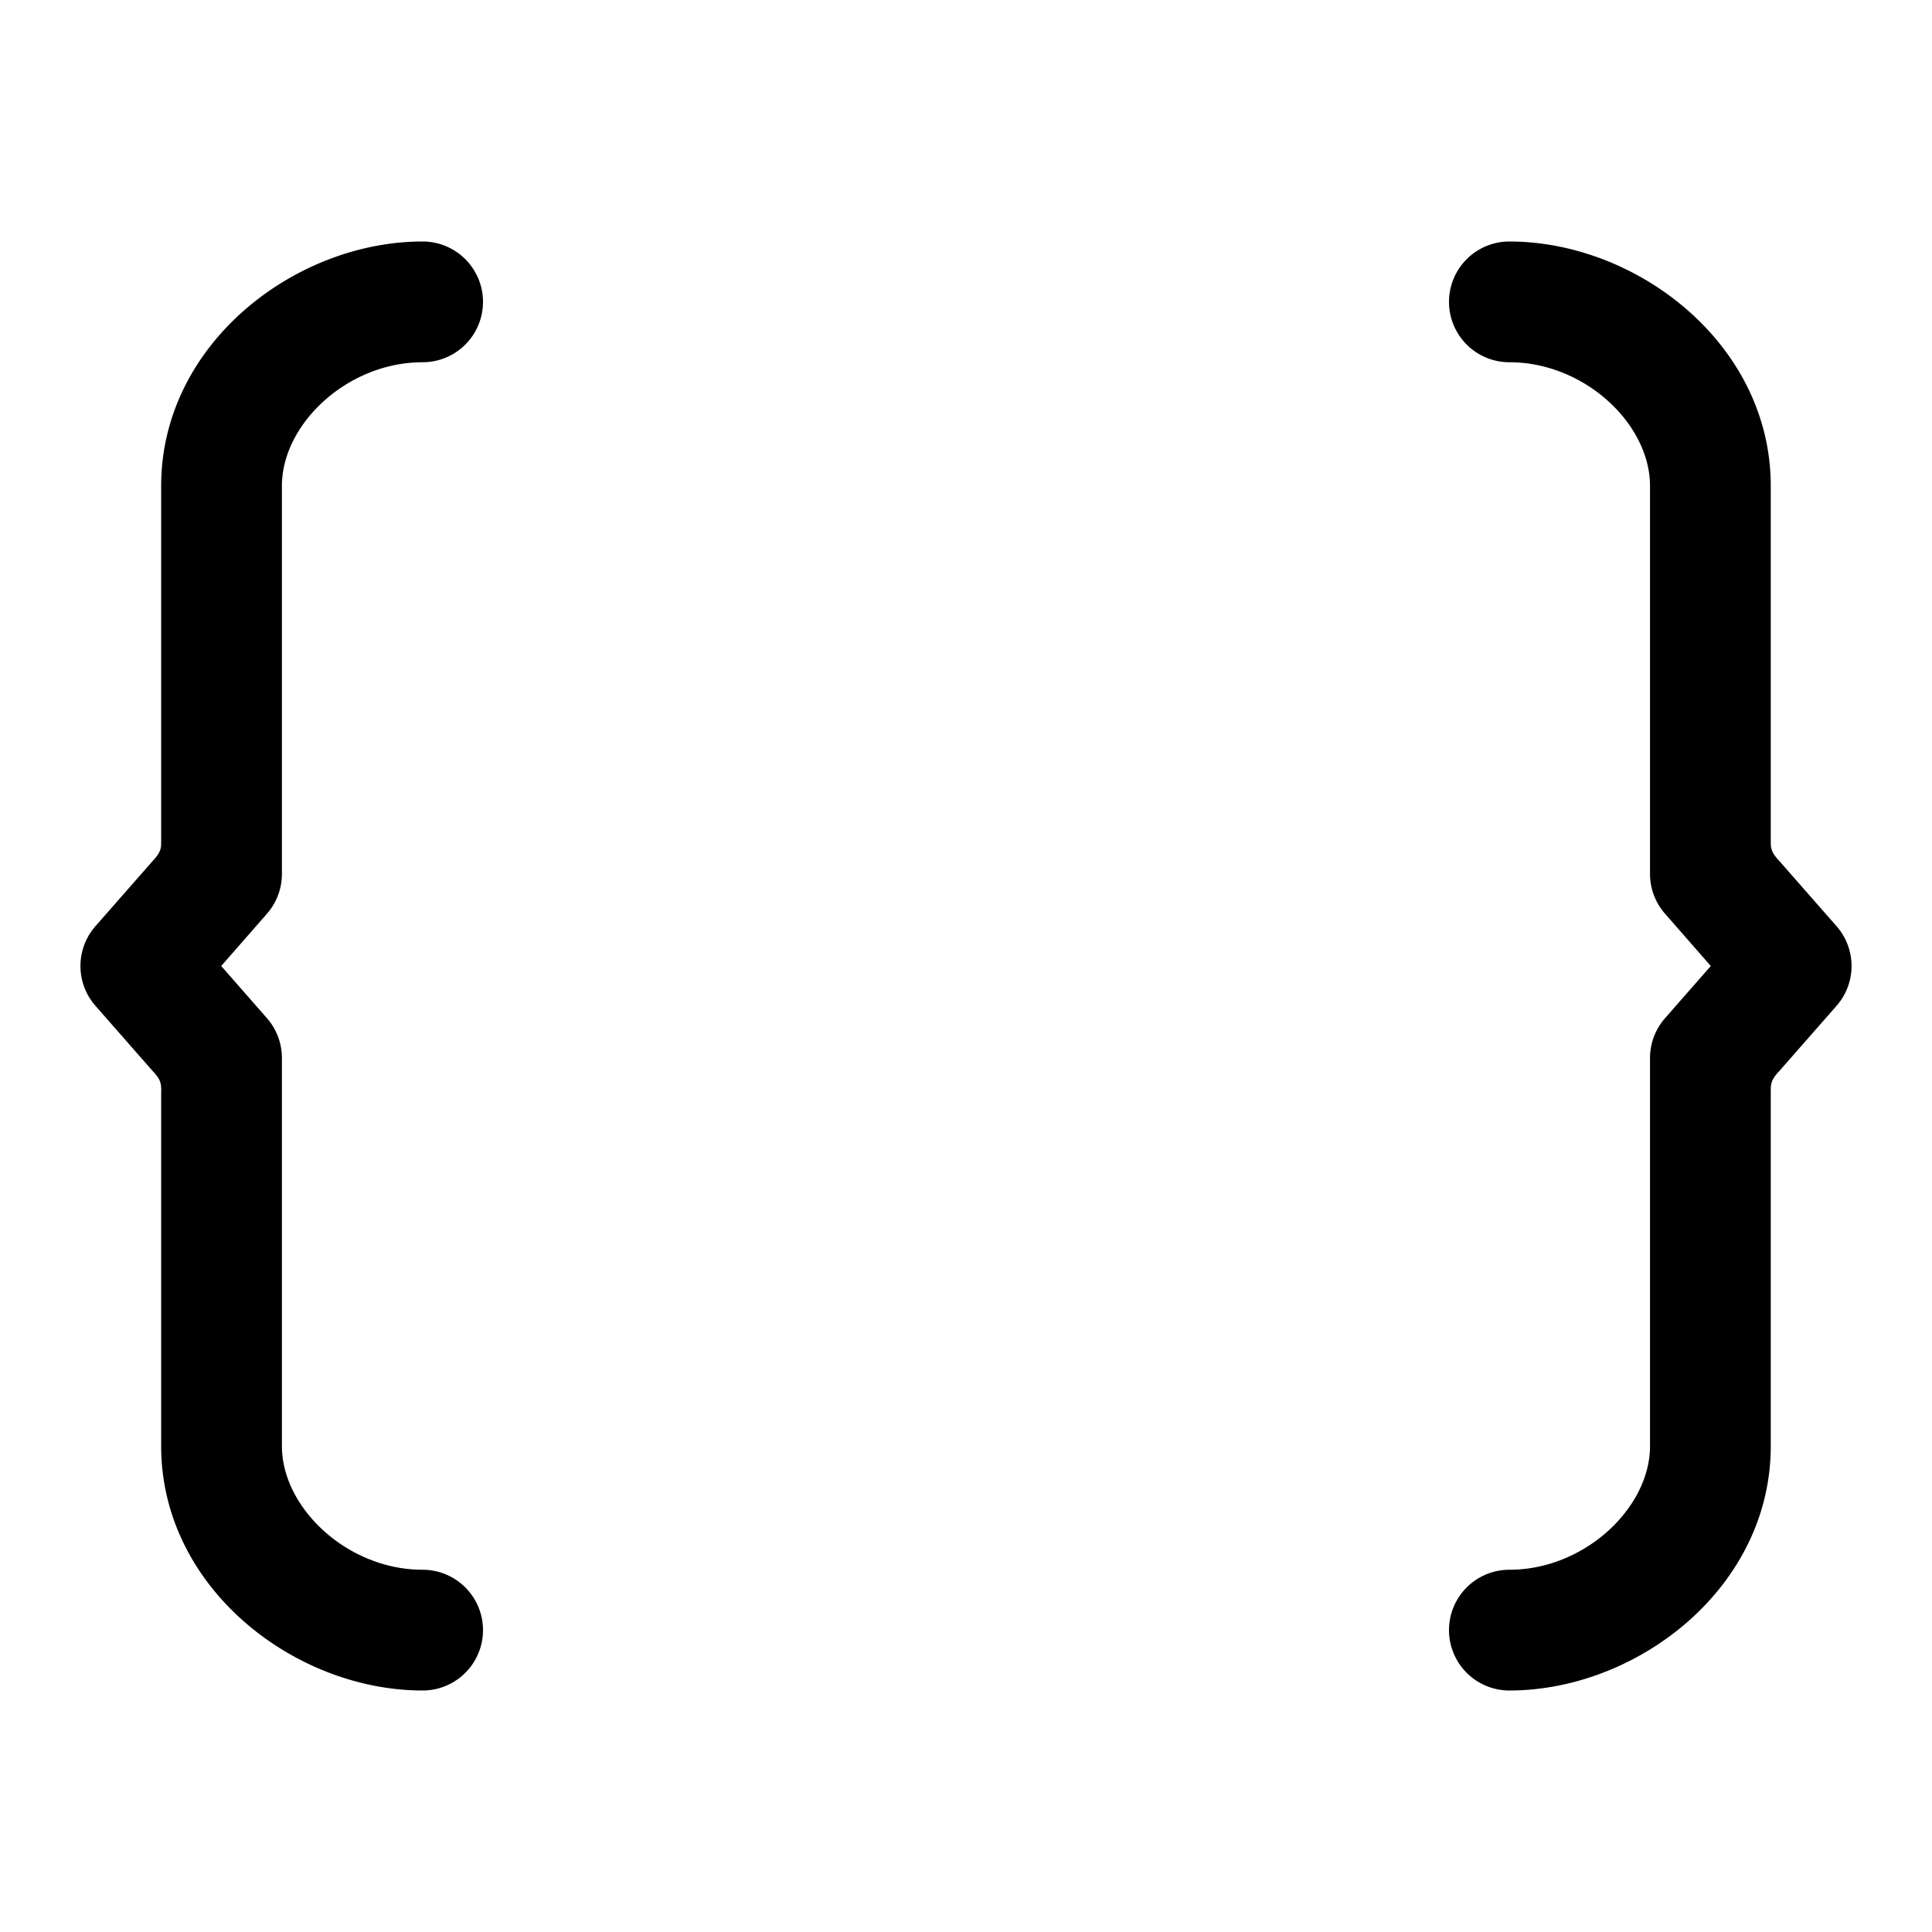 <svg xmlns="http://www.w3.org/2000/svg" width="24" height="24"><path d="M5.25 3C3.66 3 2.002 4.277 2.002 6.036v4.388c0 .056 0 .084-.005.11a.249.249 0 01-.026.067.5.5 0 01-.068.087l-.717.817a.75.75 0 000 .99l.717.817a.5.5 0 01.068.087c.012.02.02.043.026.067a.532.532 0 01.005.11v4.388C2.002 19.724 3.66 21 5.25 21a.75.75 0 000-1.5c-.936 0-1.748-.77-1.748-1.536v-4.821a.75.75 0 00-.186-.495L2.748 12l.568-.649a.75.75 0 00.186-.494V6.036c0-.767.812-1.536 1.748-1.536a.75.75 0 000-1.5zm13.5 0c1.59 0 3.247 1.277 3.247 3.036v4.388c0 .056 0 .084.006.11a.25.25 0 00.026.067.5.5 0 00.068.087l.717.817a.75.75 0 010 .99l-.717.817a.5.5 0 00-.068.087.25.25 0 00-.026.067c-.006.026-.006.054-.006.11v4.388c0 1.76-1.657 3.036-3.247 3.036a.75.75 0 010-1.5c.936 0 1.747-.77 1.747-1.536v-4.821a.75.75 0 01.187-.495l.568-.648-.568-.649a.75.75 0 01-.187-.494V6.036c0-.767-.81-1.536-1.747-1.536a.75.75 0 010-1.5z"/></svg>